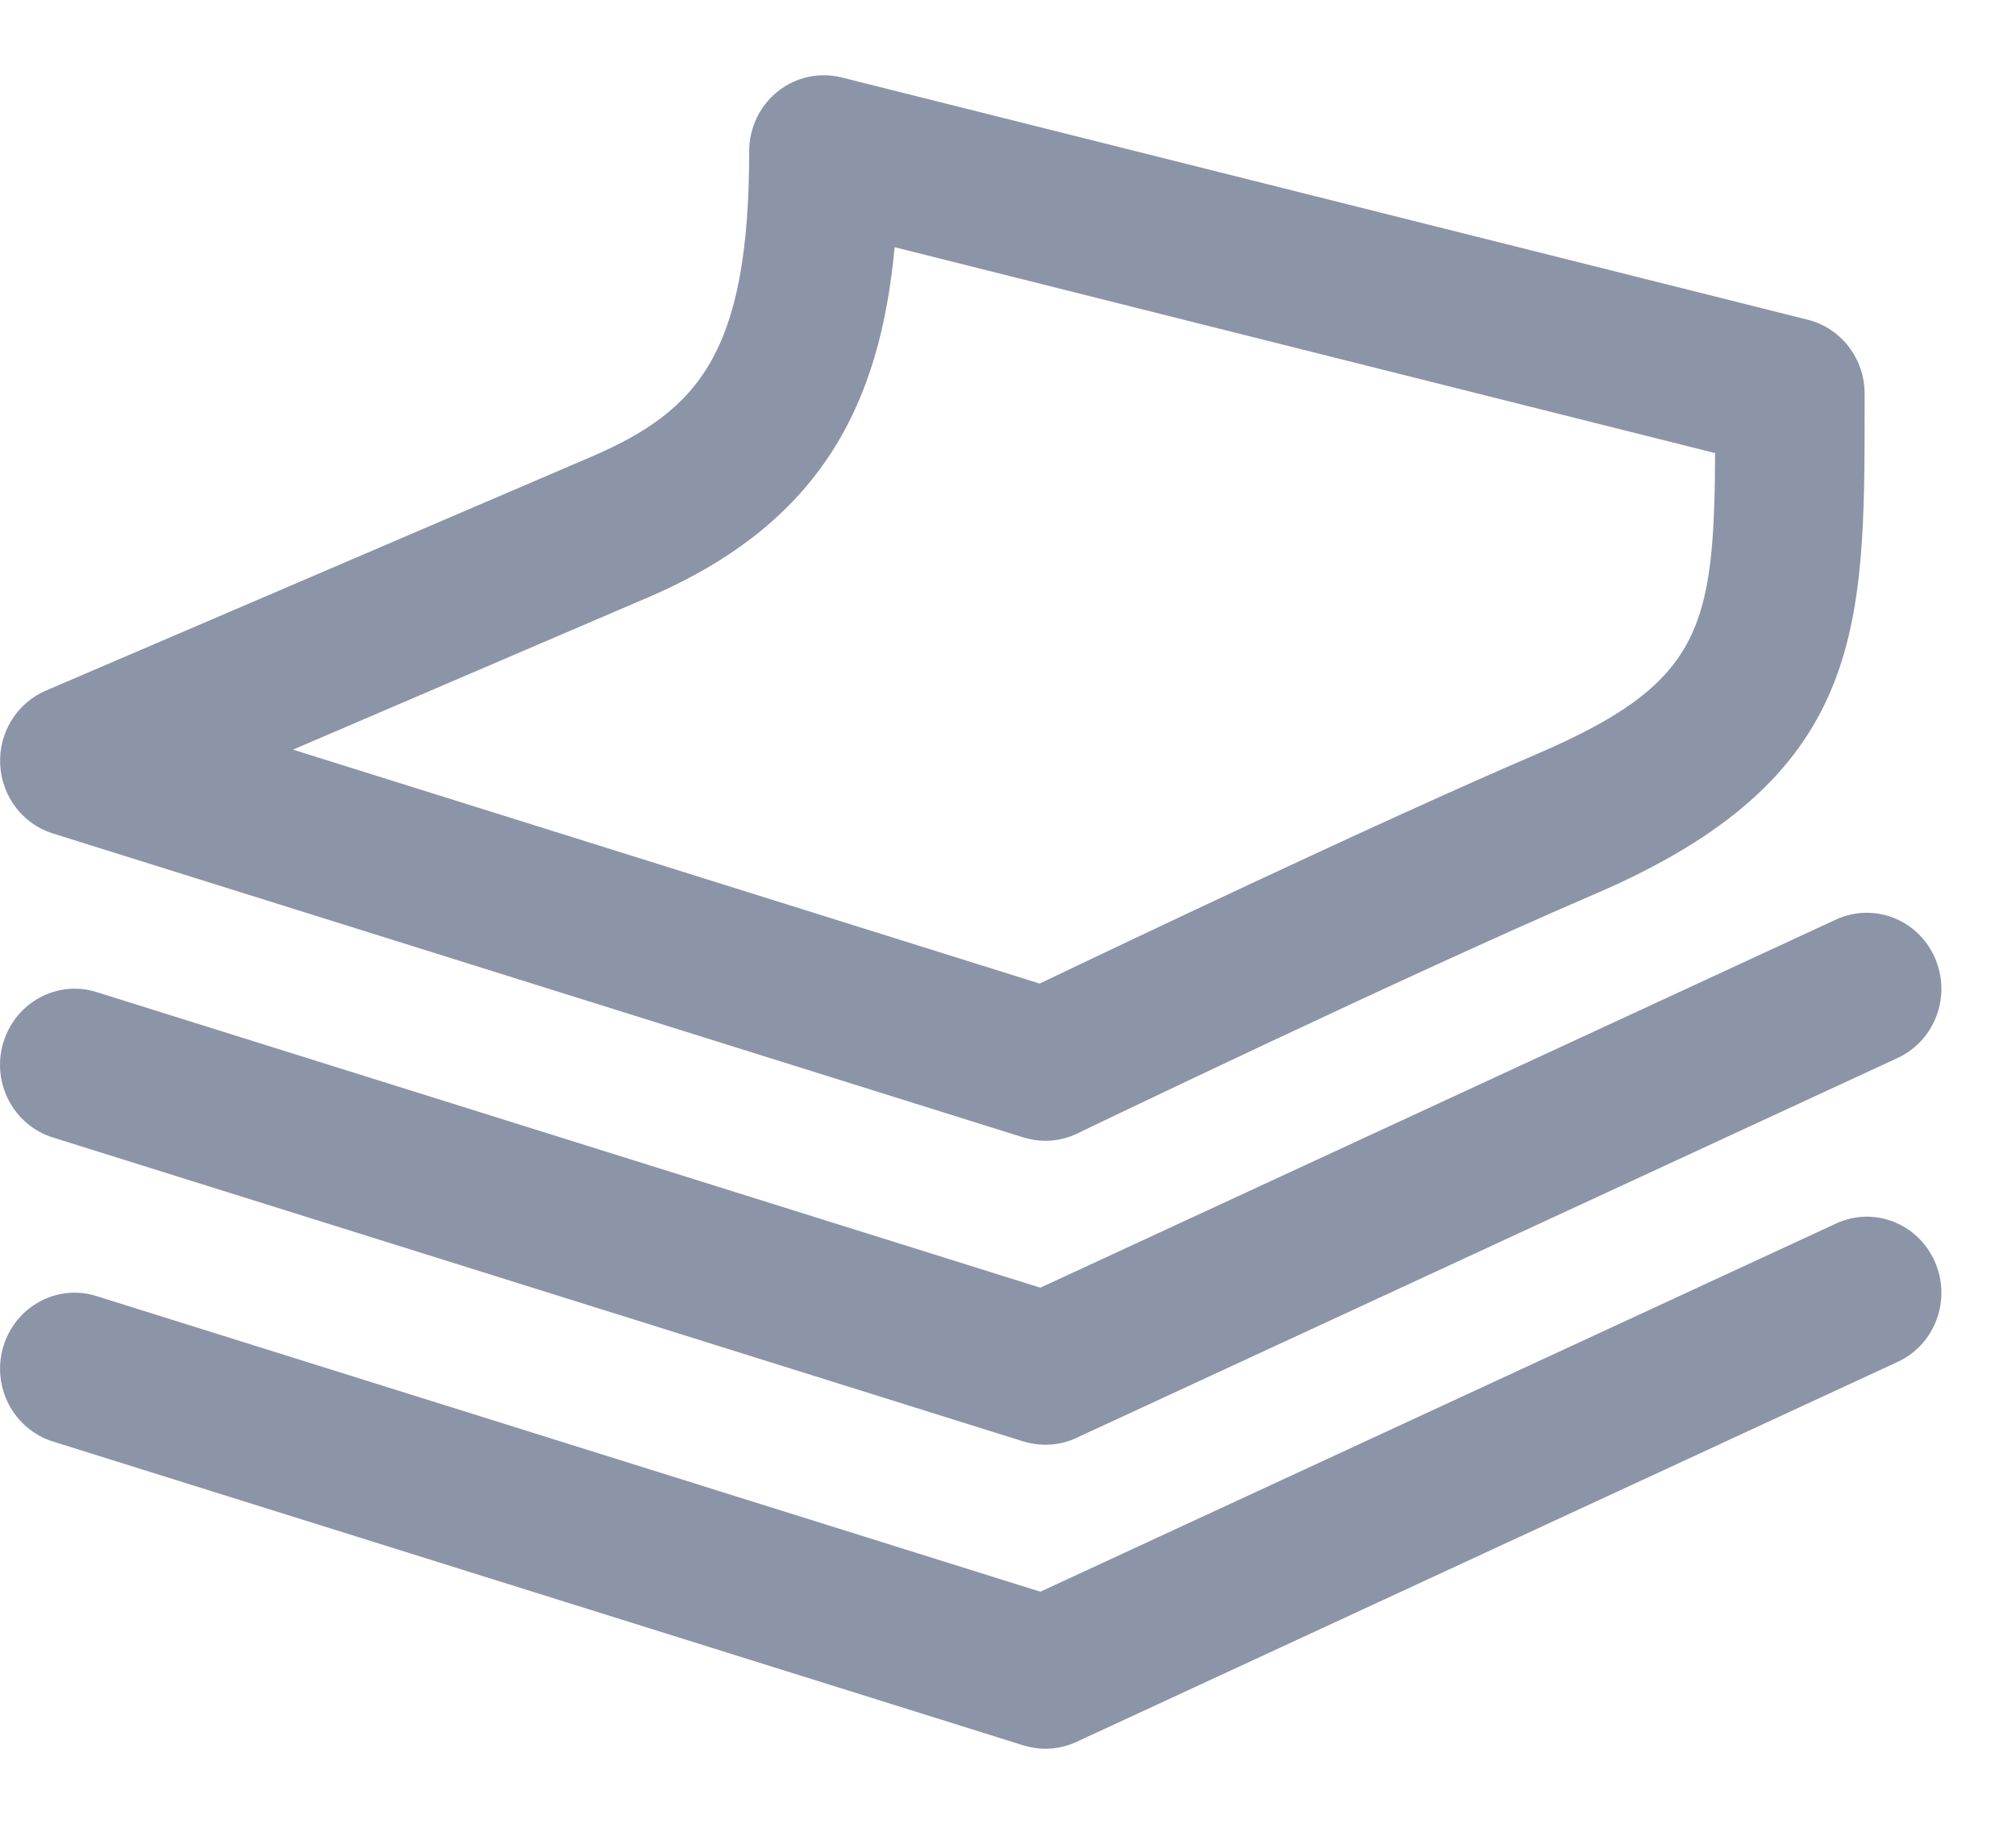 <svg width="21px" height="19px" viewBox="0 0 21 19" version="1.1" xmlns="http://www.w3.org/2000/svg" xmlns:xlink="http://www.w3.org/1999/xlink">
    <!-- Generator: Sketch 45.2 (43514) - http://www.bohemiancoding.com/sketch -->
    <desc>Created with Sketch.</desc>
    <defs></defs>
    <g id="Page-1" stroke="none" stroke-width="1" fill="none" fill-rule="evenodd">
        <g id="Event-page" transform="translate(-918, -914)" fill-rule="nonzero" fill="#8C94A7">
            <g id="Event" transform="translate(249, 0)">
                <g id="repeation-item" transform="translate(85, 908)">
                    <g id="icon/symbol" transform="translate(584, 6)">
                        <path d="M20.153,13.139 C20.331,13.537 20.158,14.007 19.767,14.187 L11.212,18.146 C11.11,18.193 11,18.217 10.89,18.217 C10.813,18.217 10.736,18.205 10.661,18.182 L0.55,15.016 C0.139,14.886 -0.091,14.443 0.035,14.026 C0.161,13.608 0.597,13.371 1.007,13.502 L10.837,16.581 L19.123,12.747 C19.518,12.562 19.976,12.743 20.153,13.139 Z M10.837,13.414 L1.007,10.335 C0.597,10.205 0.162,10.441 0.035,10.859 C-0.092,11.277 0.139,11.72 0.55,11.849 L10.661,15.016 C10.736,15.039 10.813,15.05 10.89,15.05 C11,15.05 11.11,15.027 11.212,14.979 L19.767,11.021 C20.158,10.839 20.331,10.371 20.153,9.973 C19.976,9.576 19.518,9.398 19.123,9.58 L10.837,13.414 Z M0.002,7.965 C-0.015,7.632 0.175,7.325 0.476,7.195 L6.155,4.76 C7.272,4.28 7.804,3.681 7.804,1.575 C7.804,1.332 7.914,1.102 8.102,0.952 C8.29,0.802 8.535,0.749 8.768,0.807 L18.832,3.331 C19.178,3.418 19.423,3.735 19.423,4.099 L19.423,4.22 C19.424,6.561 19.425,8.107 16.607,9.316 C14.721,10.125 11.256,11.79 11.222,11.808 C11.118,11.858 11.003,11.884 10.89,11.884 C10.813,11.884 10.736,11.872 10.661,11.849 L0.55,8.682 C0.237,8.584 0.018,8.297 0.002,7.965 Z M3.052,7.809 L10.83,10.246 C11.695,9.832 14.378,8.555 16.002,7.858 C17.722,7.12 17.857,6.553 17.866,4.72 L9.319,2.575 C9.168,4.2 8.563,5.444 6.76,6.219 L3.052,7.809 Z" id="Shape"></path>
                    </g>
                </g>
            </g>
        </g>
    </g>
</svg>
